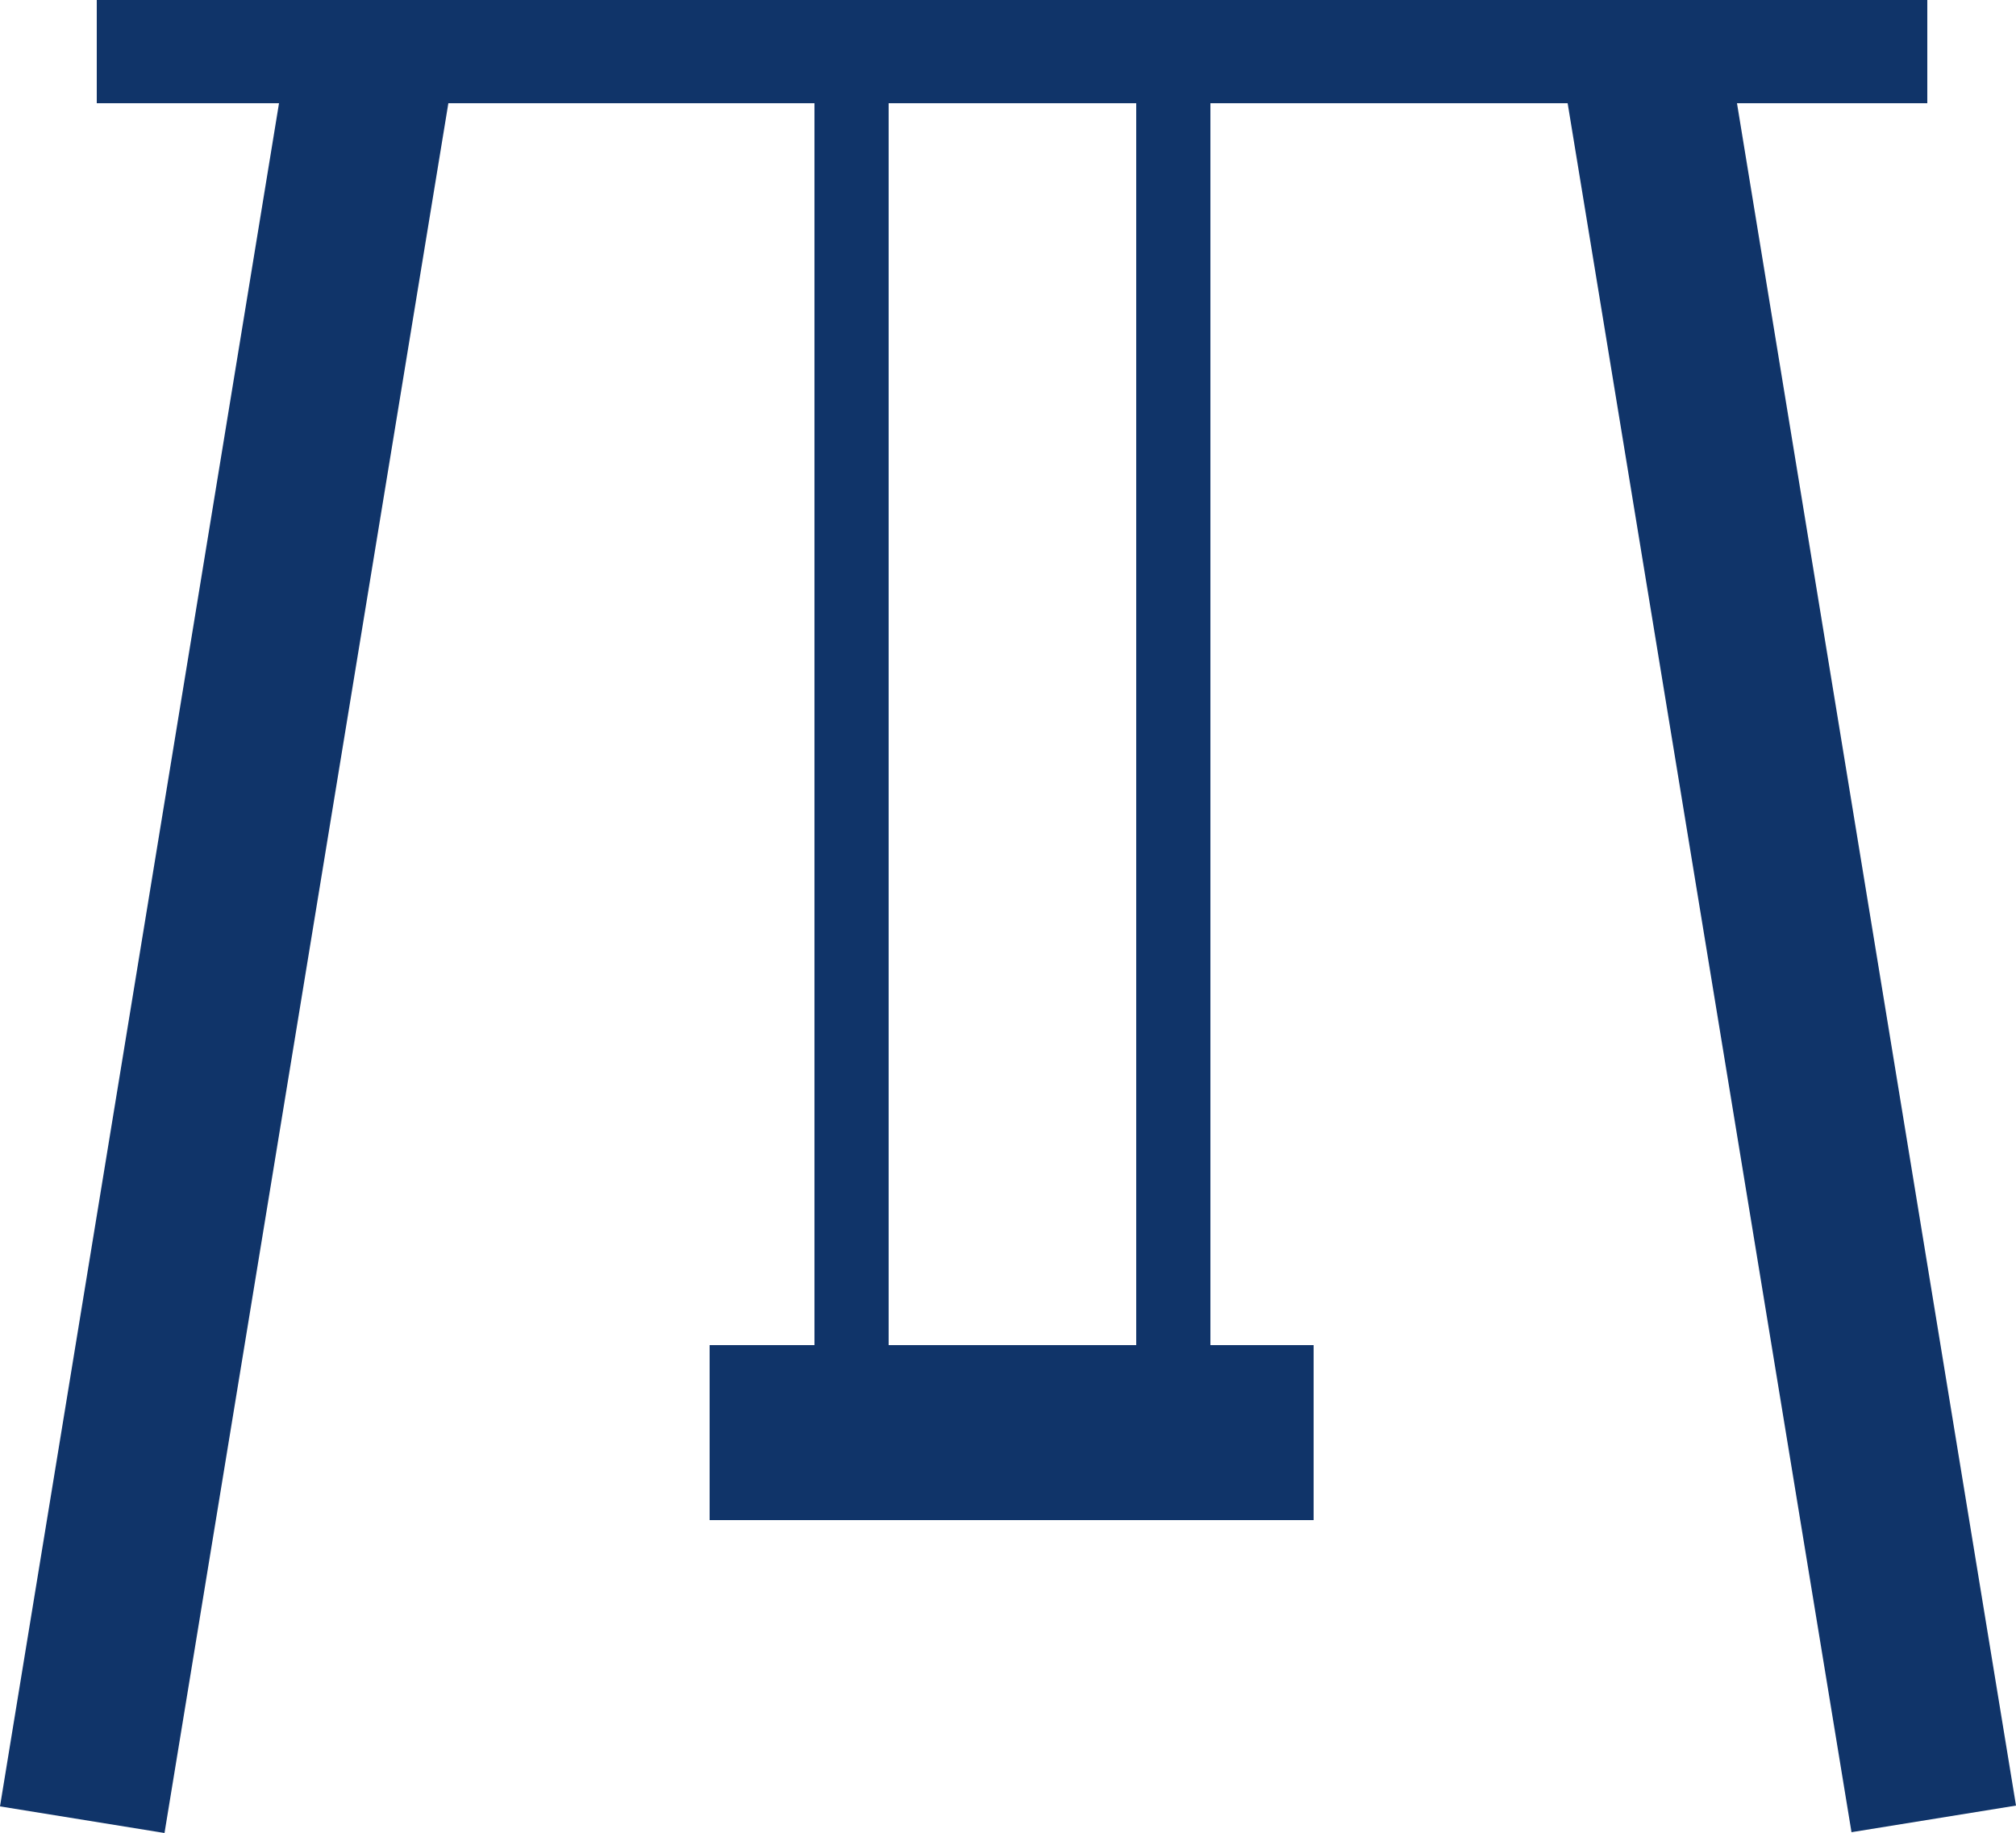 <?xml version="1.0" encoding="UTF-8"?>
<svg id="Layer_1" xmlns="http://www.w3.org/2000/svg" viewBox="0 0 25 22.73">
  <defs>
    <style>
      .cls-1 {
        fill: #103469;
        fill-rule: evenodd;
      }
    </style>
  </defs>
  <path class="cls-1" d="M5.56,1.28l-3.52,21.45-2.04-.33L3.46,1.28H1.2s0-1.28,0-1.28h22.7s0,1.28,0,1.28h-2.36s3.46,21.11,3.46,21.11l-2.04.33L19.44,1.28h-4.43v15.4s1.28,0,1.28,0v2.17s-7.49,0-7.49,0v-2.17s1.3,0,1.3,0V1.28s-4.54,0-4.54,0ZM14.09,1.28h-3.07s0,15.4,0,15.4h3.07s0-15.4,0-15.4Z"/>
</svg>